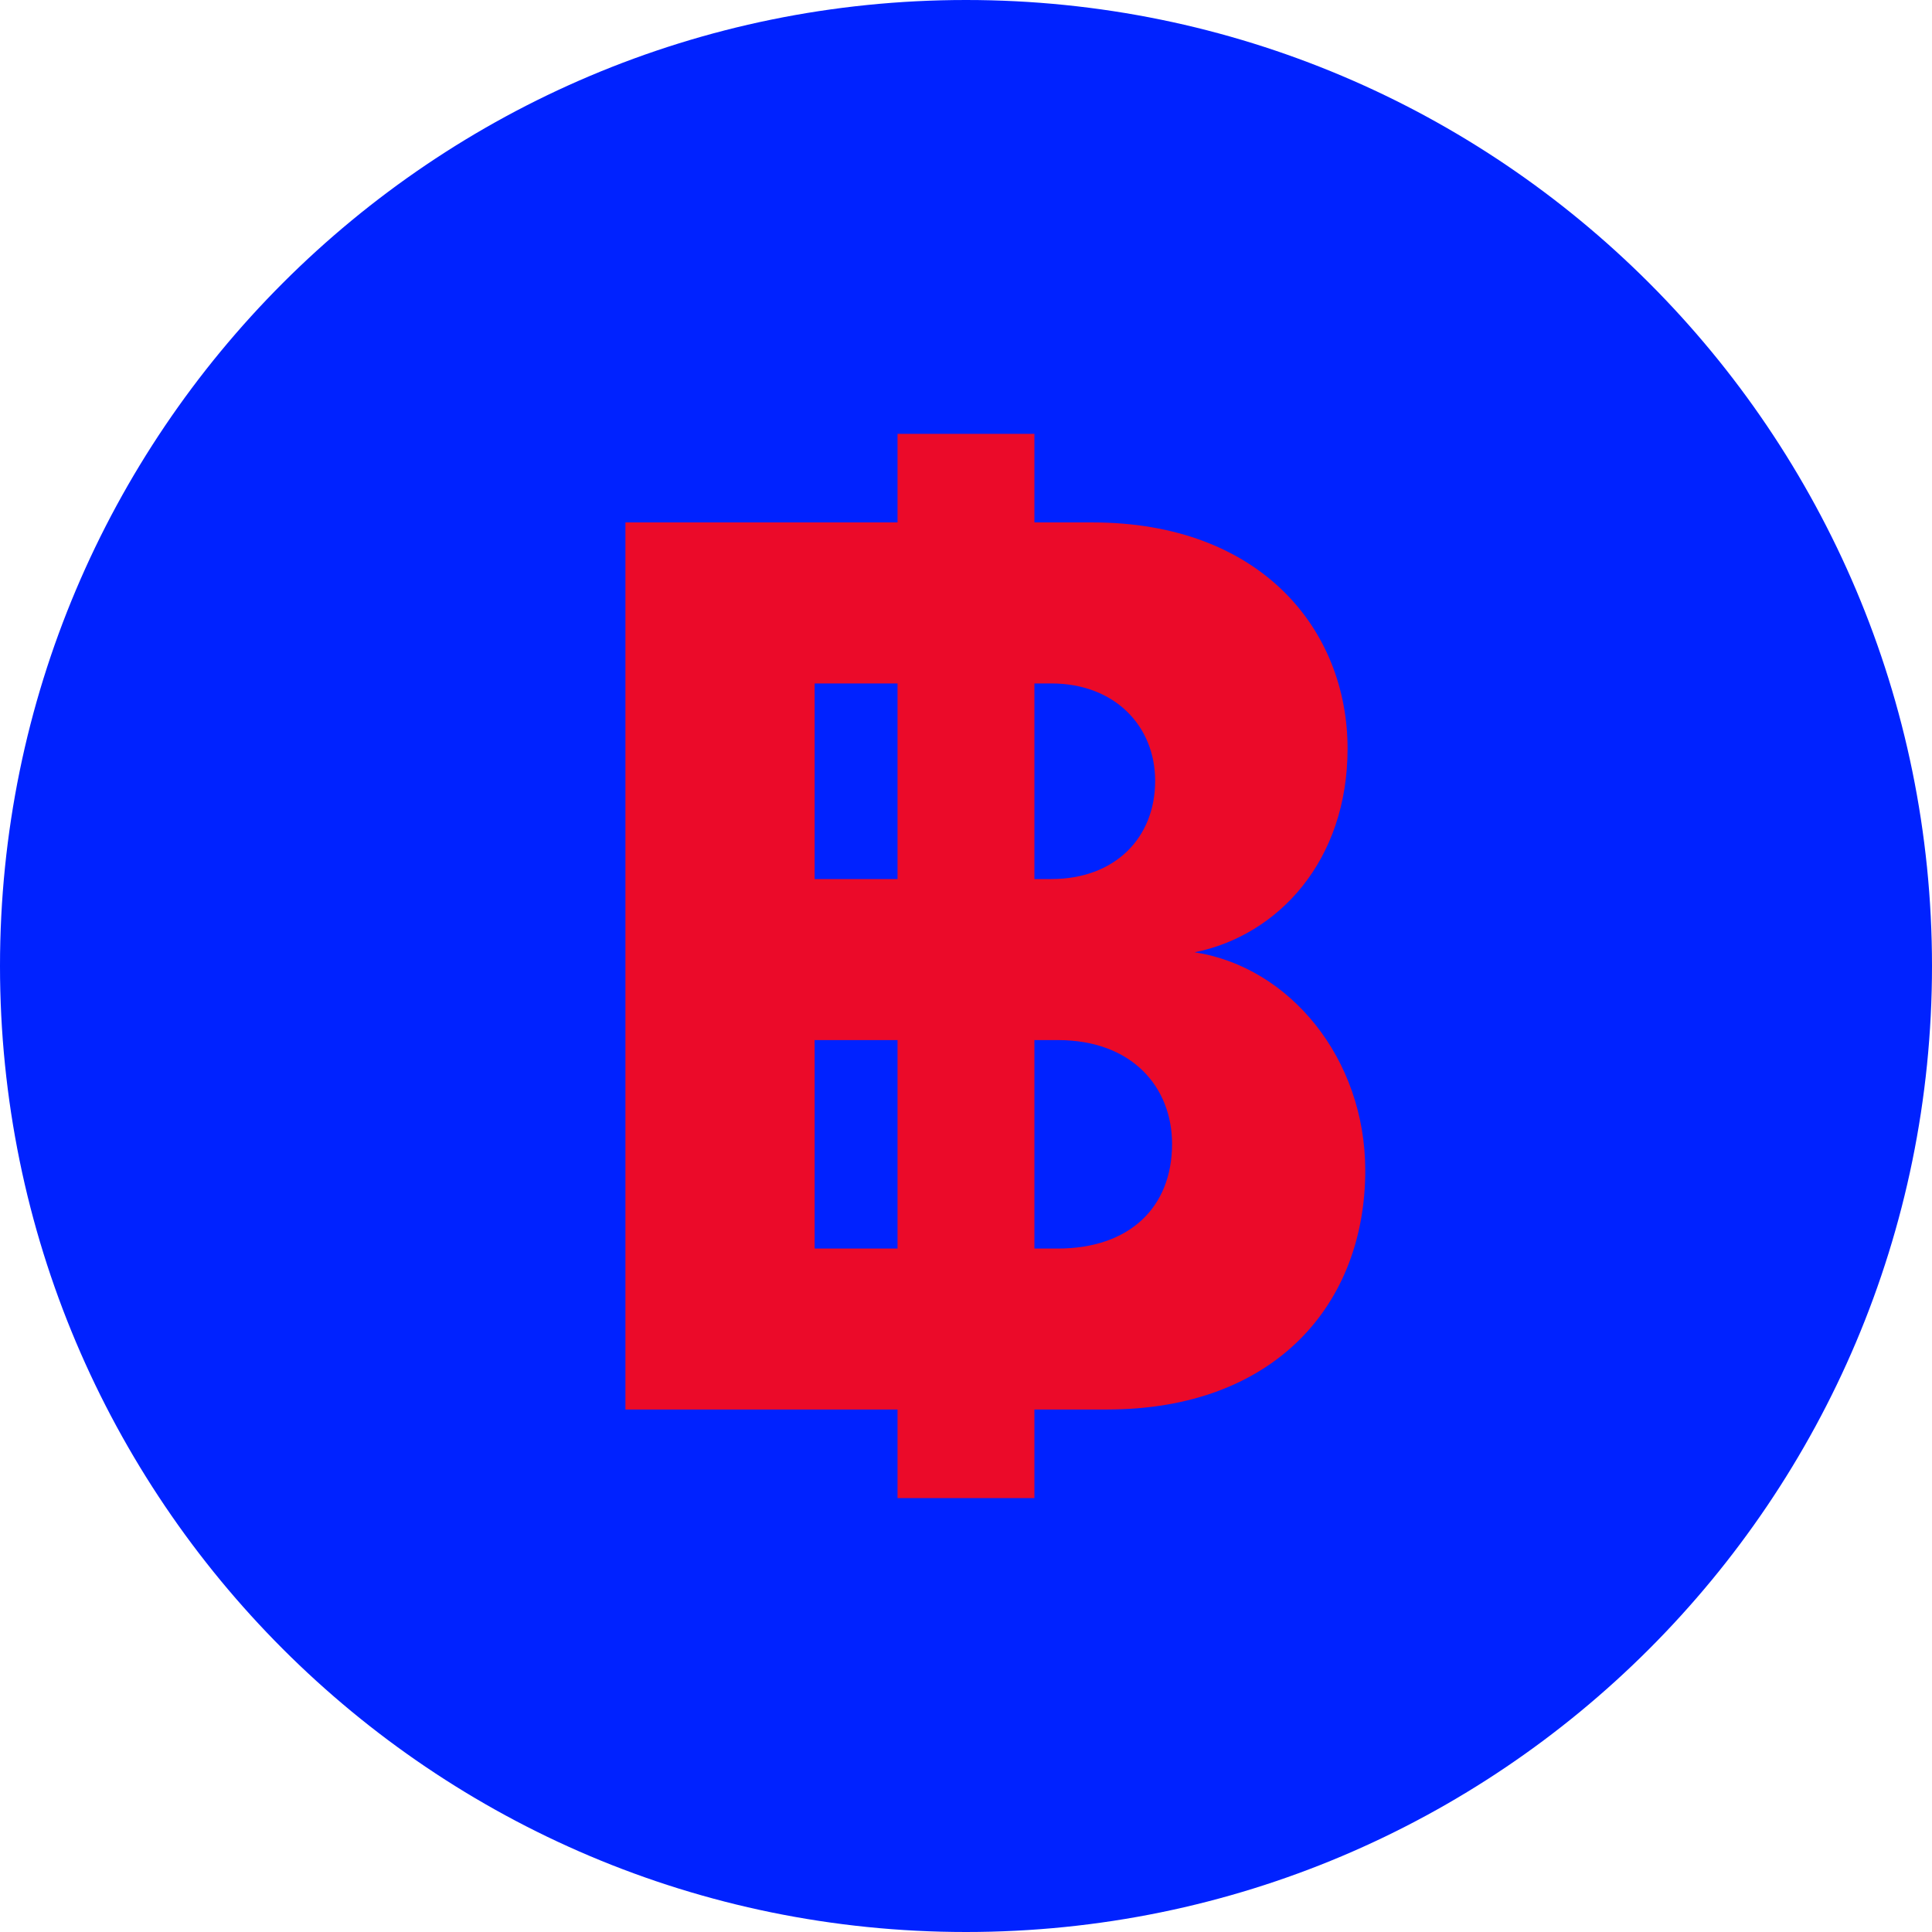 <svg xmlns="http://www.w3.org/2000/svg" viewBox="0 0 32 32">
  <path
    d="M32 16c0 8.837-7.163 16-16 16s-16-7.163-16-16c0-8.837 7.163-16 16-16s16 7.163 16 16z"
    fill="#02f"
    style="fill: #02f"
  />
  <path
    d="M19.787 15.773c1.387-0.28 2.533-1.52 2.533-3.373 0-1.96-1.427-3.747-4.227-3.747h-0.96v-1.467h-2.267v1.467h-4.507v14.693h4.507v1.467h2.267v-1.467h1.2c2.8 0 4.28-1.76 4.28-3.96 0-1.853-1.253-3.373-2.827-3.613zM17.413 11.32c1.053 0 1.72 0.707 1.72 1.613 0 0.947-0.667 1.627-1.72 1.627h-0.28v-3.24h0.28zM13.493 11.32h1.373v3.24h-1.373v-3.24zM13.493 20.68v-3.453h1.373v3.453h-1.373zM17.52 20.68h-0.387v-3.453h0.387c1.24 0 1.893 0.787 1.893 1.72 0 1.053-0.707 1.733-1.893 1.733z"
    fill="#eb0a29"
    style="fill: #eb0a29"
  />
</svg>
